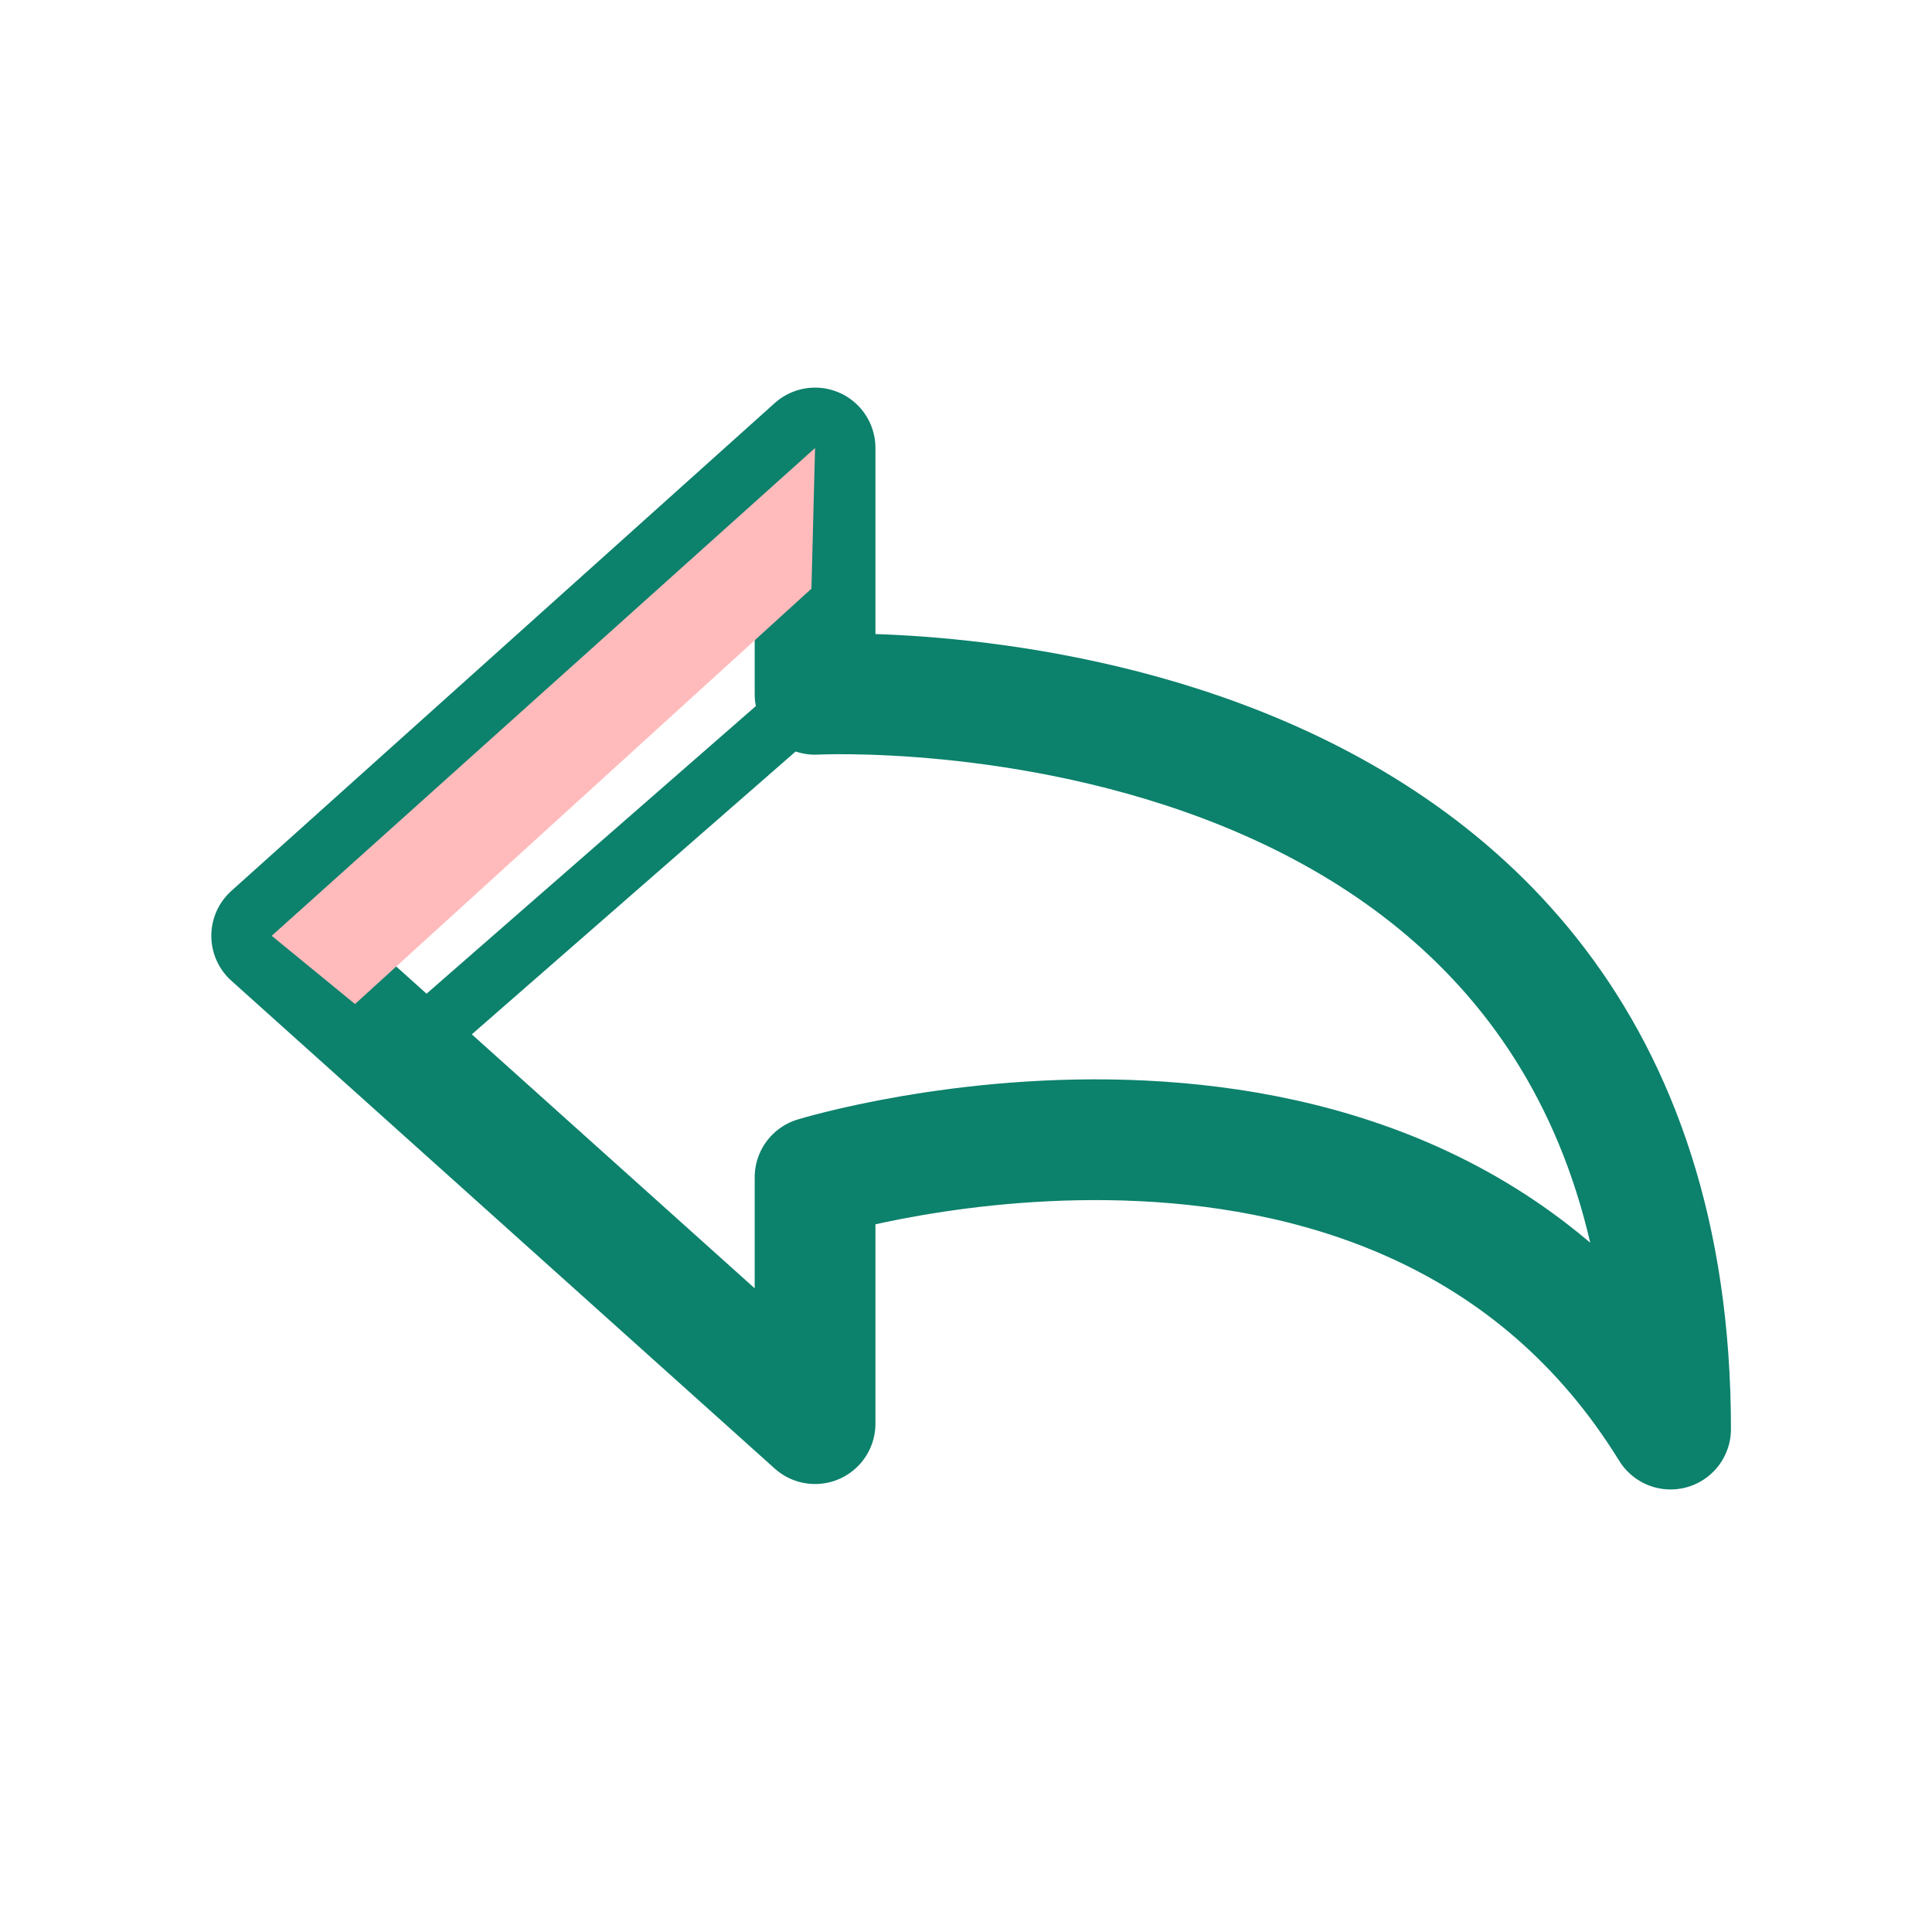<?xml version="1.0" ?>
<svg data-name="Layer 3" id="Layer_3" viewBox="0 0 32 32" xmlns="http://www.w3.org/2000/svg">
    <defs>
        <style>
            .cls-1,
            .cls-2 {
                fill: none;
                stroke: #0c816c;
            }

            .cls-1 {
                stroke-linecap: round;
                stroke-linejoin: round;
                stroke-width: 2px;
            }

            .cls-2 {
                stroke-miterlimit: 10;
            }

            .cls-3 {
                fill: #ffbbbc;
            }
        </style>
    </defs>
    <title />
    <path class="cls-1" d="M13.5,19.5v4.08l-9-8.08,9-8.08V11.5s14.17-.75,14.17,12.17C23.25,16.5,13.5,19.5,13.5,19.5Z" />
    <line class="cls-2" x1="6.53" x2="13.8" y1="17.59" y2="11.24" />
    <polygon class="cls-3" points="4.5 15.5 5.88 16.63 13.44 9.75 13.5 7.42 4.5 15.5" />
</svg>